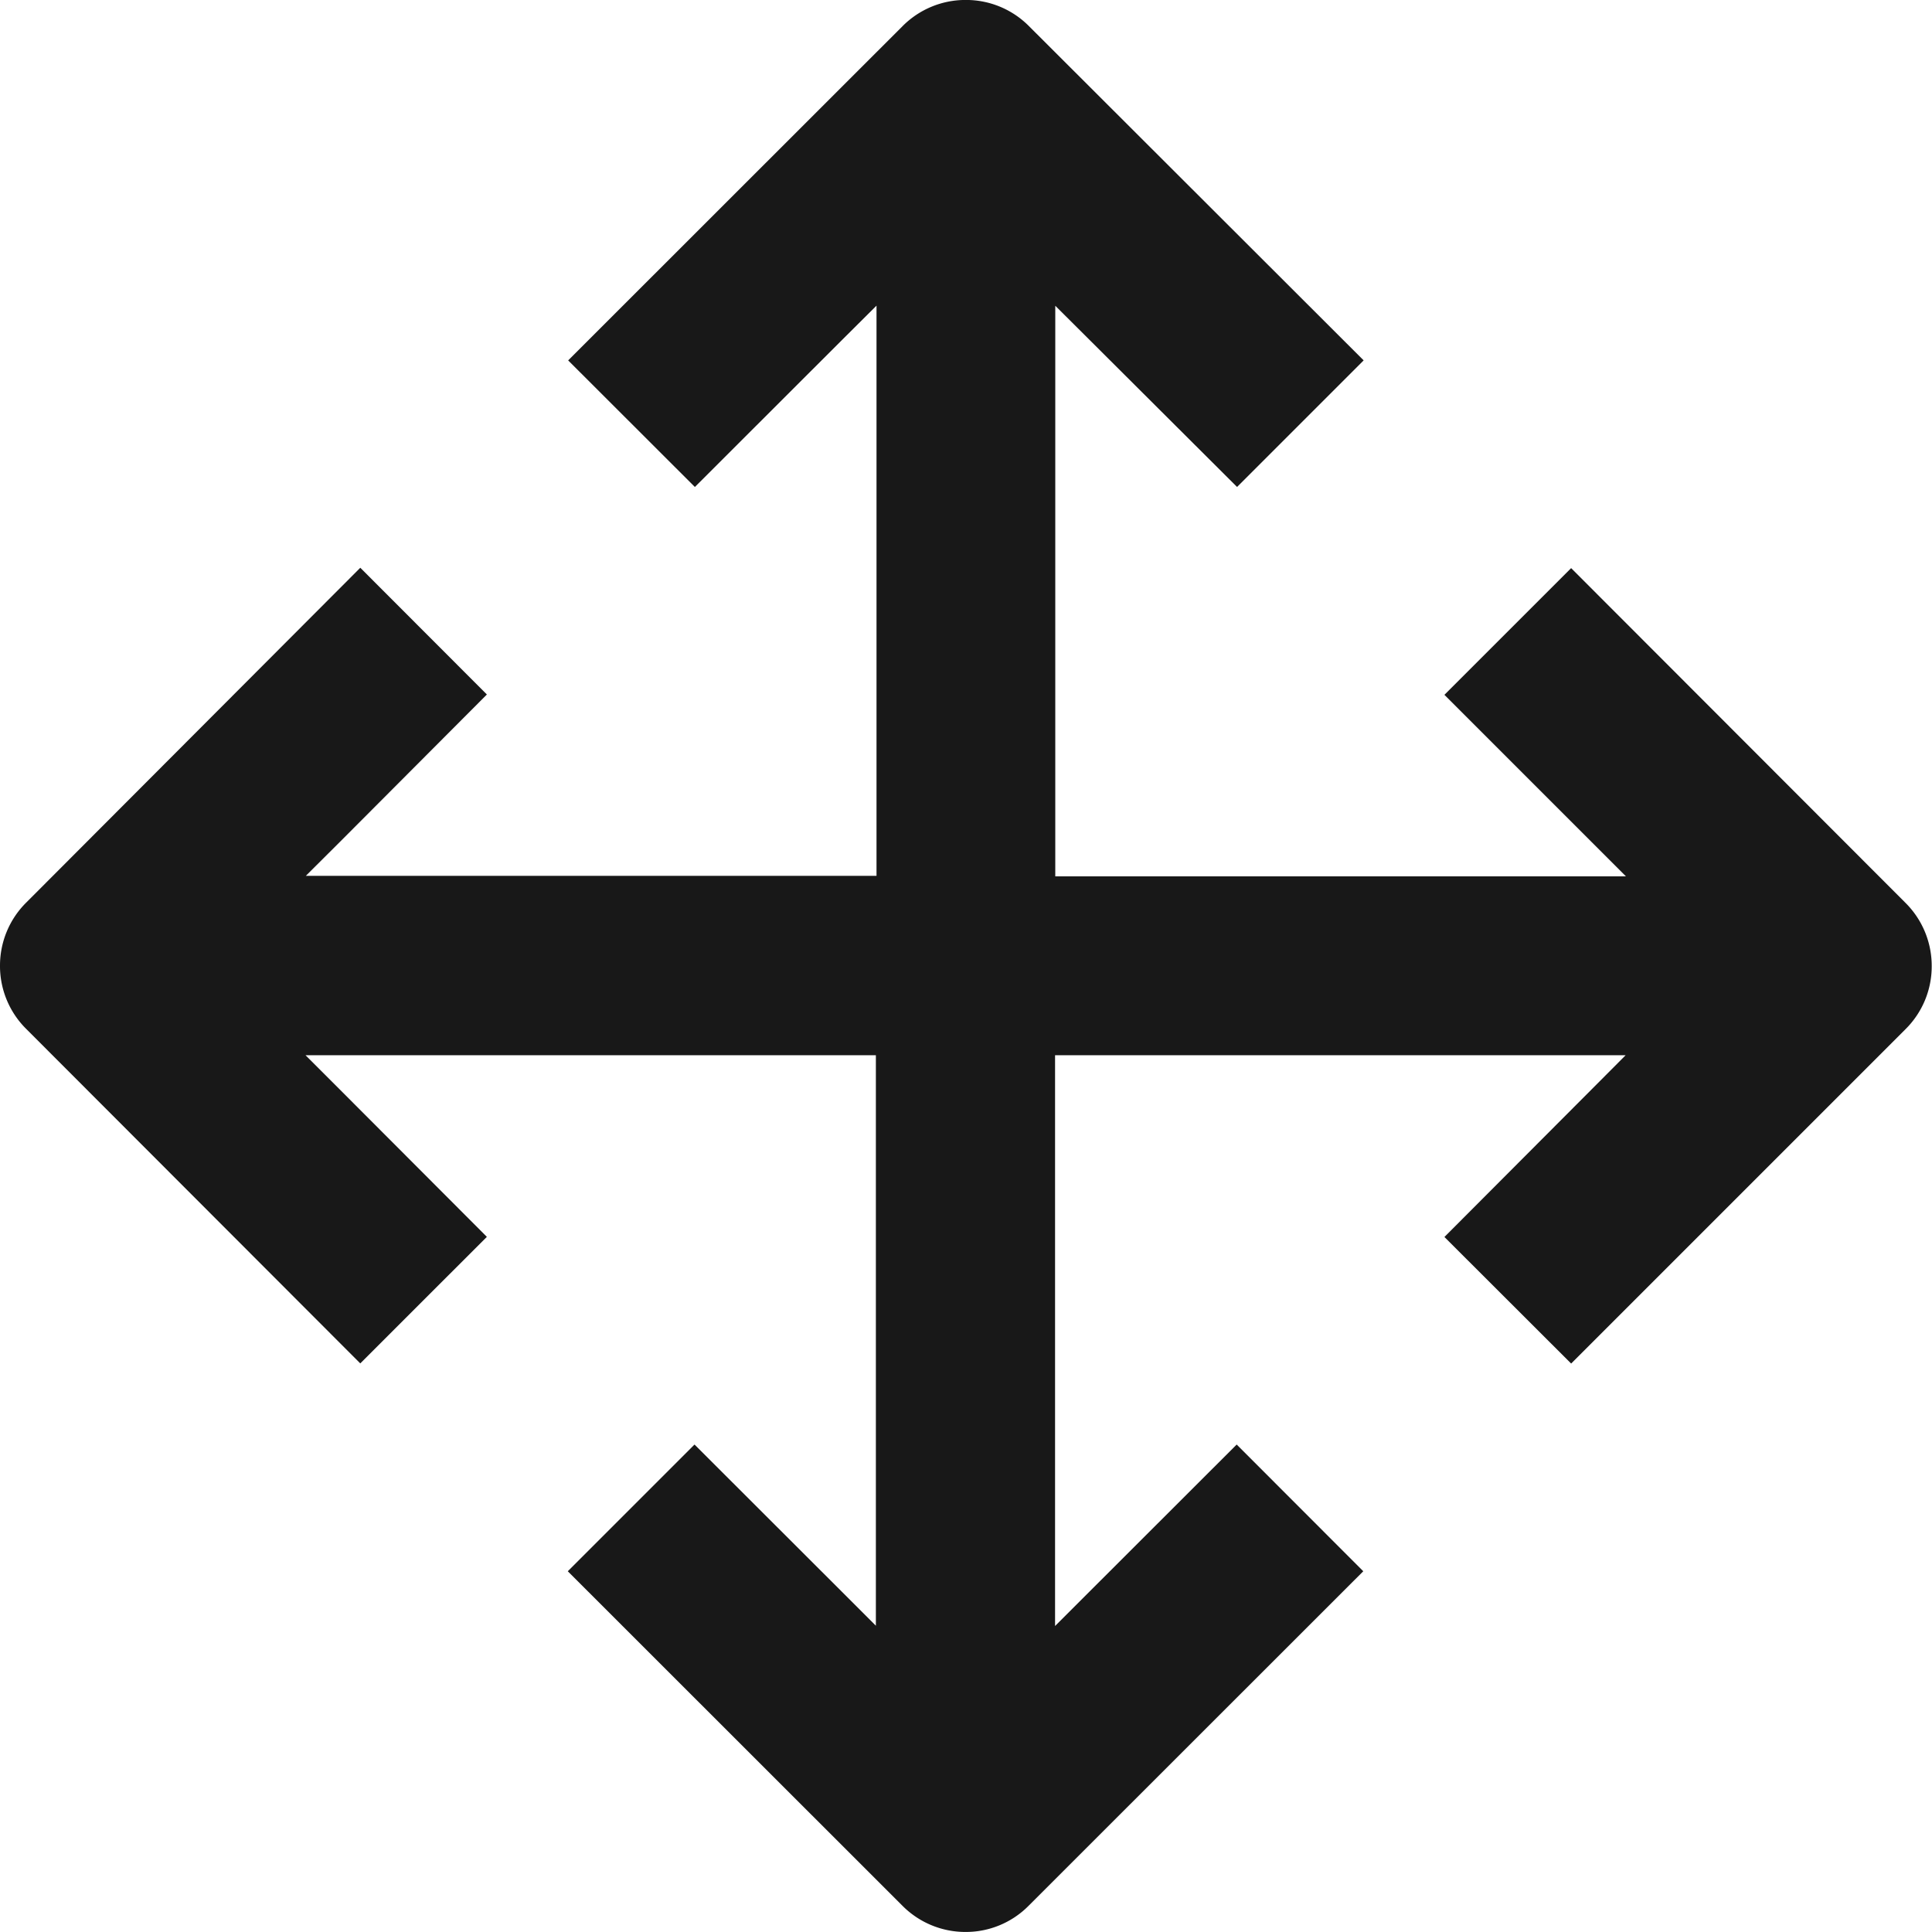 <svg id="icon_move-object" xmlns="http://www.w3.org/2000/svg" width="100" height="100" viewBox="0 0 100 100">
  <rect id="shape" width="99.985" height="99.985" transform="translate(0)" fill="none"/>
  <path id="Path_6451" data-name="Path 6451" d="M-3.111,1261.109-20.42,1243.78l-6.559,6.558,7.63,7.631,1.764,1.764H-47.121V1230.2l1.764,1.757,7.645,7.622,6.552-6.552-17.315-17.292a4.582,4.582,0,0,0-3.279-1.363,4.587,4.587,0,0,0-3.272,1.356l-17.308,17.3,6.559,6.552,7.637-7.63,1.764-1.756v29.514H-85.913l1.764-1.757,7.608-7.63-6.552-6.56-17.286,17.324a4.593,4.593,0,0,0-1.363,3.265,4.586,4.586,0,0,0,1.348,3.272l17.3,17.322,6.552-6.551-7.623-7.638-1.764-1.763h29.522v29.529l-1.764-1.764-7.623-7.614-6.559,6.559,17.308,17.3a4.592,4.592,0,0,0,3.279,1.37,4.57,4.57,0,0,0,3.25-1.341l17.337-17.329-6.552-6.559-7.637,7.63-1.764,1.763v-29.543H-17.6l-1.756,1.763-7.623,7.644,6.559,6.551,17.308-17.308a4.571,4.571,0,0,0,1.355-3.264A4.6,4.6,0,0,0-3.111,1261.109Z" transform="translate(101.742 -1214.374)" fill="#181818"/>
</svg>
